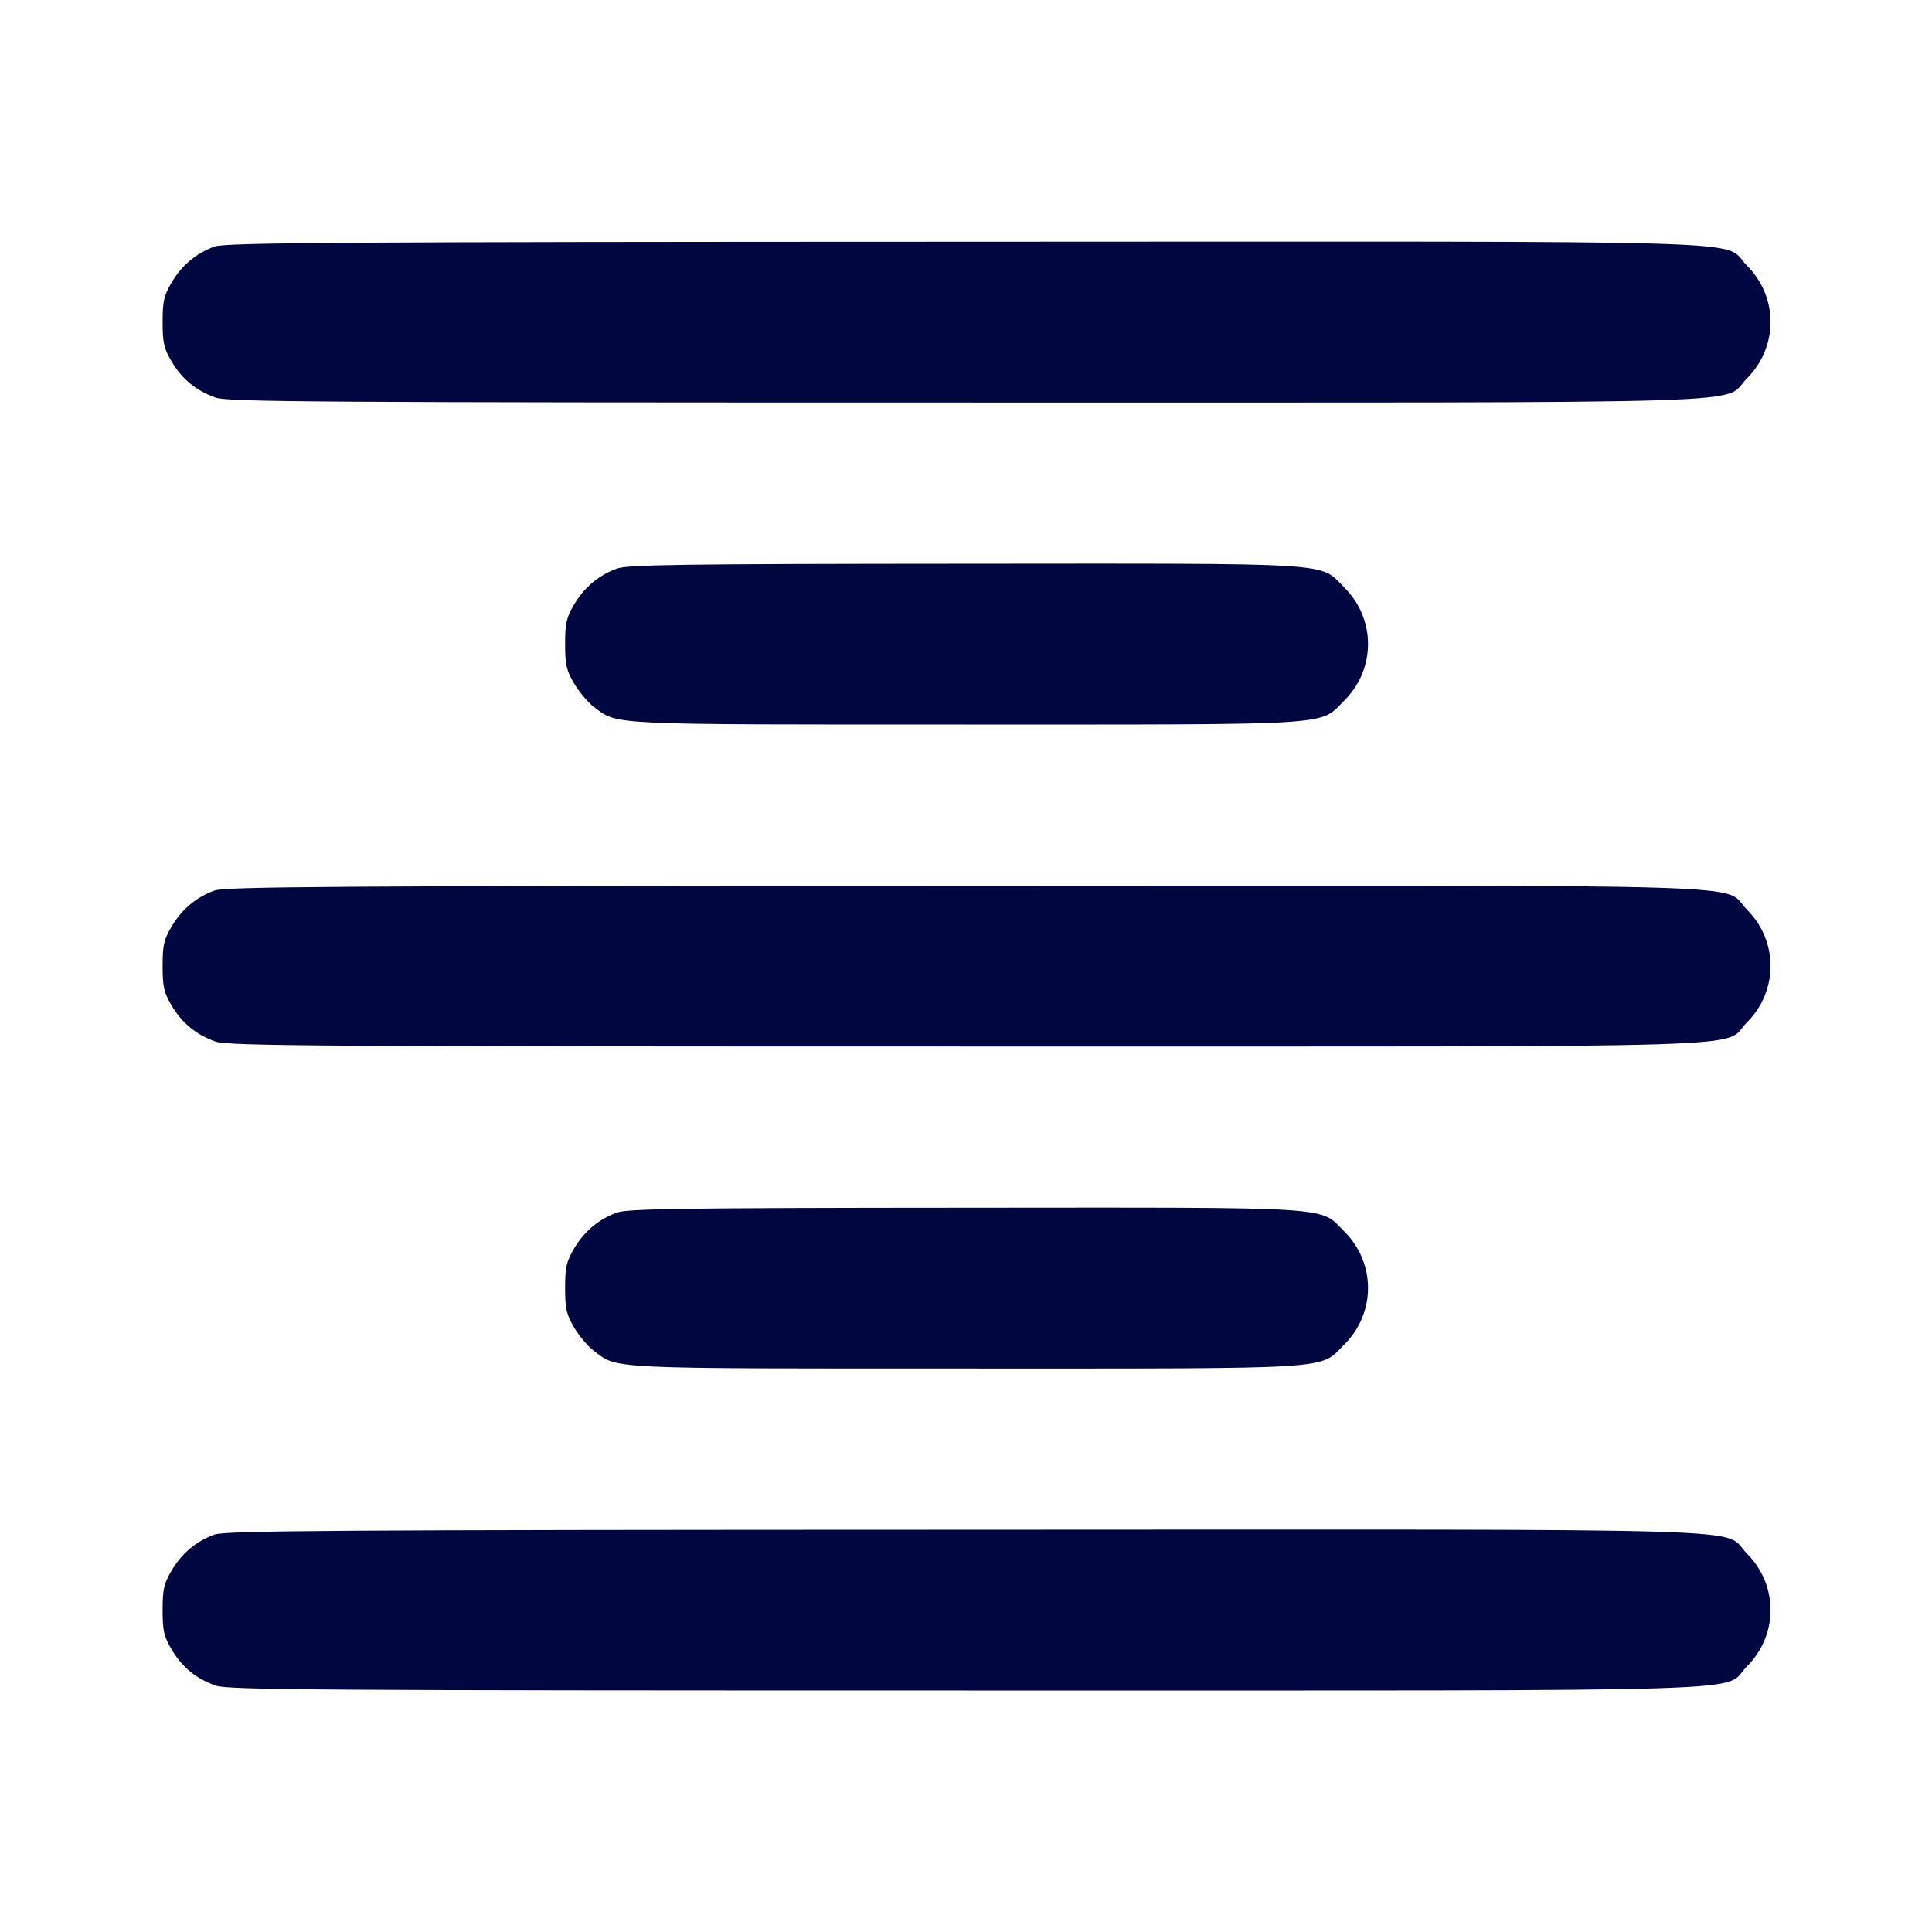 <svg xmlns="http://www.w3.org/2000/svg" width="24" height="24" fill="currentColor" class="mmi mmi-align-paragraph-center" viewBox="0 0 24 24"><path d="M2.664 3.063 C 2.436 3.146,2.257 3.297,2.131 3.511 C 2.036 3.672,2.020 3.744,2.020 4.000 C 2.020 4.256,2.036 4.328,2.131 4.489 C 2.260 4.709,2.437 4.854,2.678 4.939 C 2.830 4.993,3.916 5.000,11.998 5.000 C 22.265 5.000,21.375 5.027,21.701 4.701 C 22.092 4.310,22.092 3.690,21.701 3.299 C 21.375 2.972,22.267 3.000,11.983 3.003 C 4.135 3.005,2.798 3.014,2.664 3.063 M7.664 7.063 C 7.436 7.146,7.257 7.297,7.131 7.511 C 7.036 7.672,7.020 7.744,7.020 8.000 C 7.020 8.256,7.036 8.328,7.131 8.489 C 7.192 8.592,7.301 8.723,7.374 8.778 C 7.677 9.009,7.484 9.000,11.998 9.000 C 16.663 9.000,16.384 9.018,16.701 8.701 C 17.092 8.310,17.092 7.690,16.701 7.299 C 16.384 6.982,16.666 7.000,11.983 7.003 C 8.474 7.005,7.795 7.015,7.664 7.063 M2.664 11.063 C 2.436 11.146,2.257 11.297,2.131 11.511 C 2.036 11.672,2.020 11.744,2.020 12.000 C 2.020 12.256,2.036 12.328,2.131 12.489 C 2.260 12.709,2.437 12.854,2.678 12.939 C 2.830 12.993,3.916 13.000,11.998 13.000 C 22.265 13.000,21.375 13.027,21.701 12.701 C 22.092 12.310,22.092 11.690,21.701 11.299 C 21.375 10.972,22.267 11.000,11.983 11.003 C 4.135 11.005,2.798 11.014,2.664 11.063 M7.664 15.063 C 7.436 15.146,7.257 15.297,7.131 15.511 C 7.036 15.672,7.020 15.744,7.020 16.000 C 7.020 16.256,7.036 16.328,7.131 16.489 C 7.192 16.592,7.301 16.723,7.374 16.778 C 7.677 17.009,7.484 17.000,11.998 17.000 C 16.663 17.000,16.384 17.018,16.701 16.701 C 17.092 16.310,17.092 15.690,16.701 15.299 C 16.384 14.982,16.666 15.000,11.983 15.003 C 8.474 15.005,7.795 15.015,7.664 15.063 M2.664 19.063 C 2.436 19.146,2.257 19.297,2.131 19.511 C 2.036 19.672,2.020 19.744,2.020 20.000 C 2.020 20.256,2.036 20.328,2.131 20.489 C 2.260 20.709,2.437 20.854,2.678 20.939 C 2.830 20.993,3.916 21.000,11.998 21.000 C 22.265 21.000,21.375 21.027,21.701 20.701 C 22.092 20.310,22.092 19.690,21.701 19.299 C 21.375 18.972,22.267 19.000,11.983 19.003 C 4.135 19.005,2.798 19.014,2.664 19.063 " fill="#000640" stroke="none" fill-rule="evenodd"></path></svg>